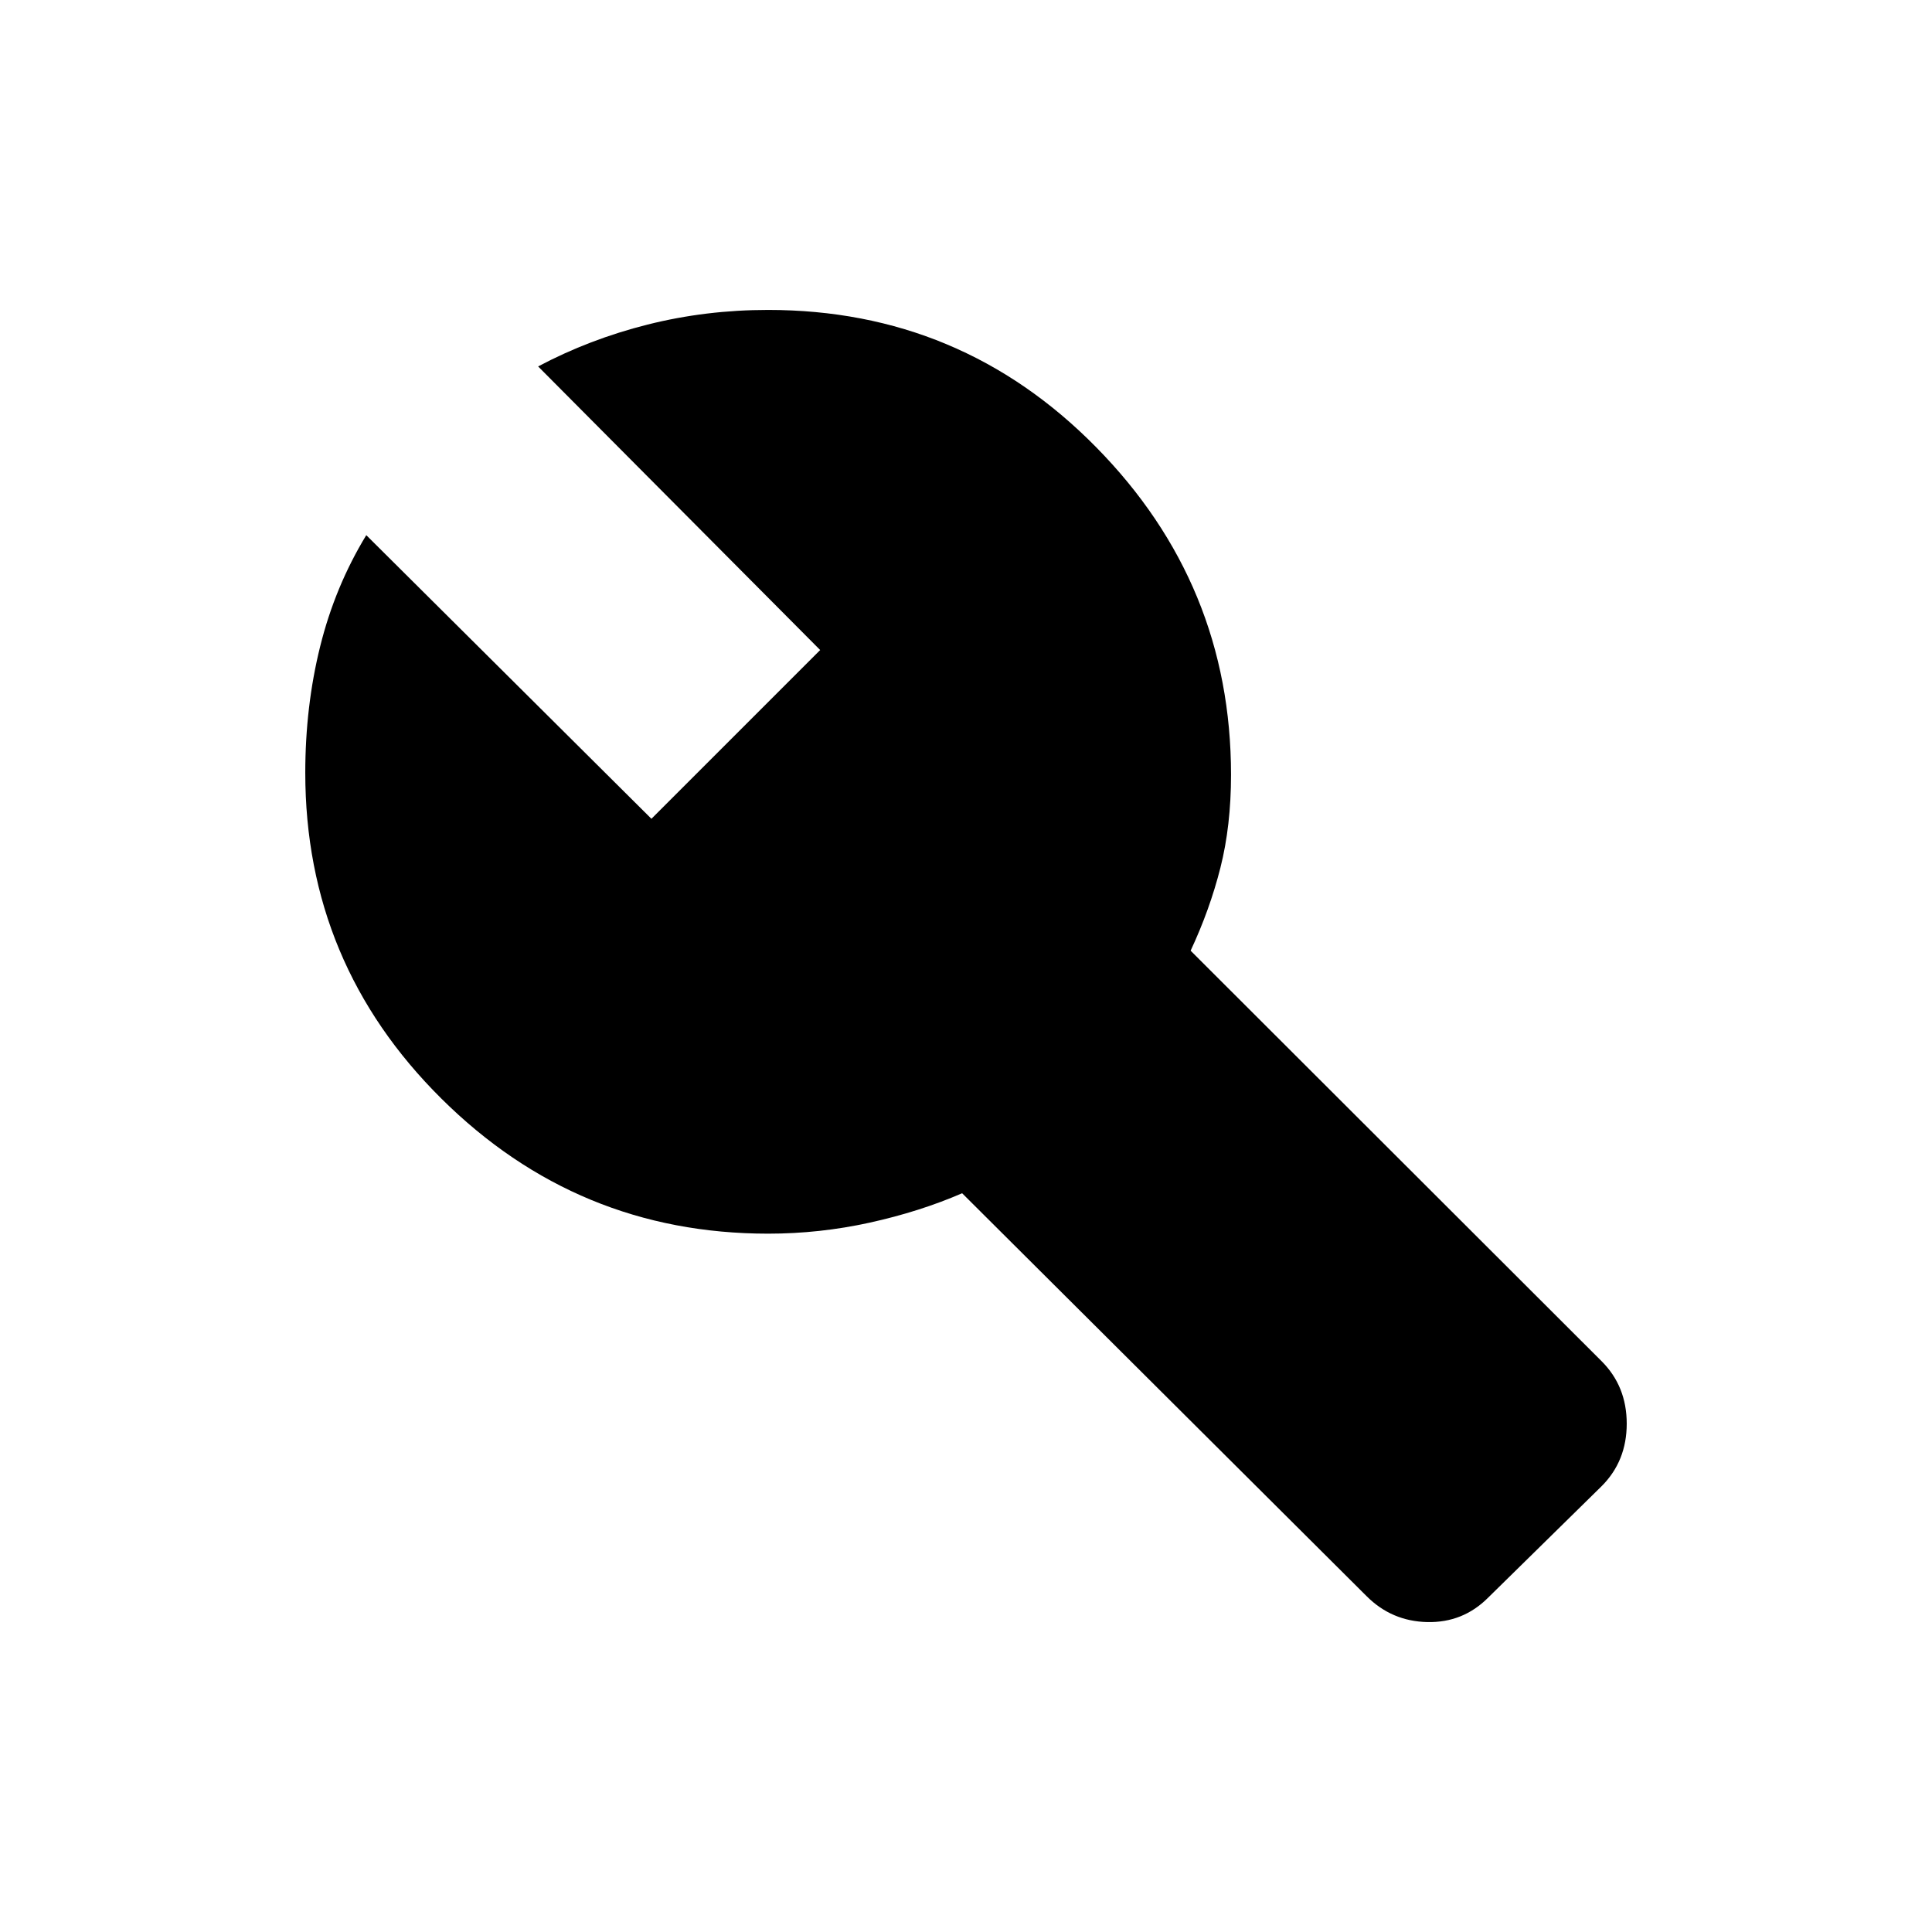 <svg xmlns="http://www.w3.org/2000/svg" height="20" viewBox="0 -960 960 960" width="20"><path d="m679.08-166.85-201-200.23q-21.16 9.16-46 14.62-24.85 5.46-50.39 5.46-94.77 0-162.38-67.12-67.62-67.11-67.62-161.88 0-33 7.39-62.77 7.38-29.77 22.92-55.31l141.69 140.93L407.54-637 267.39-777.92q25.53-13.54 54.42-20.81 28.88-7.27 59.88-7.27 95.77 0 162.89 68.12 67.11 68.11 67.11 162.88 0 25.31-5.27 46.15-5.27 20.85-14.81 41.24l204.24 204q12.46 12.46 12.46 31.03 0 18.58-12.46 31.04l-56.46 55.46q-12.47 12.46-30.16 12.08-17.69-.39-30.15-12.85Z"/></svg>